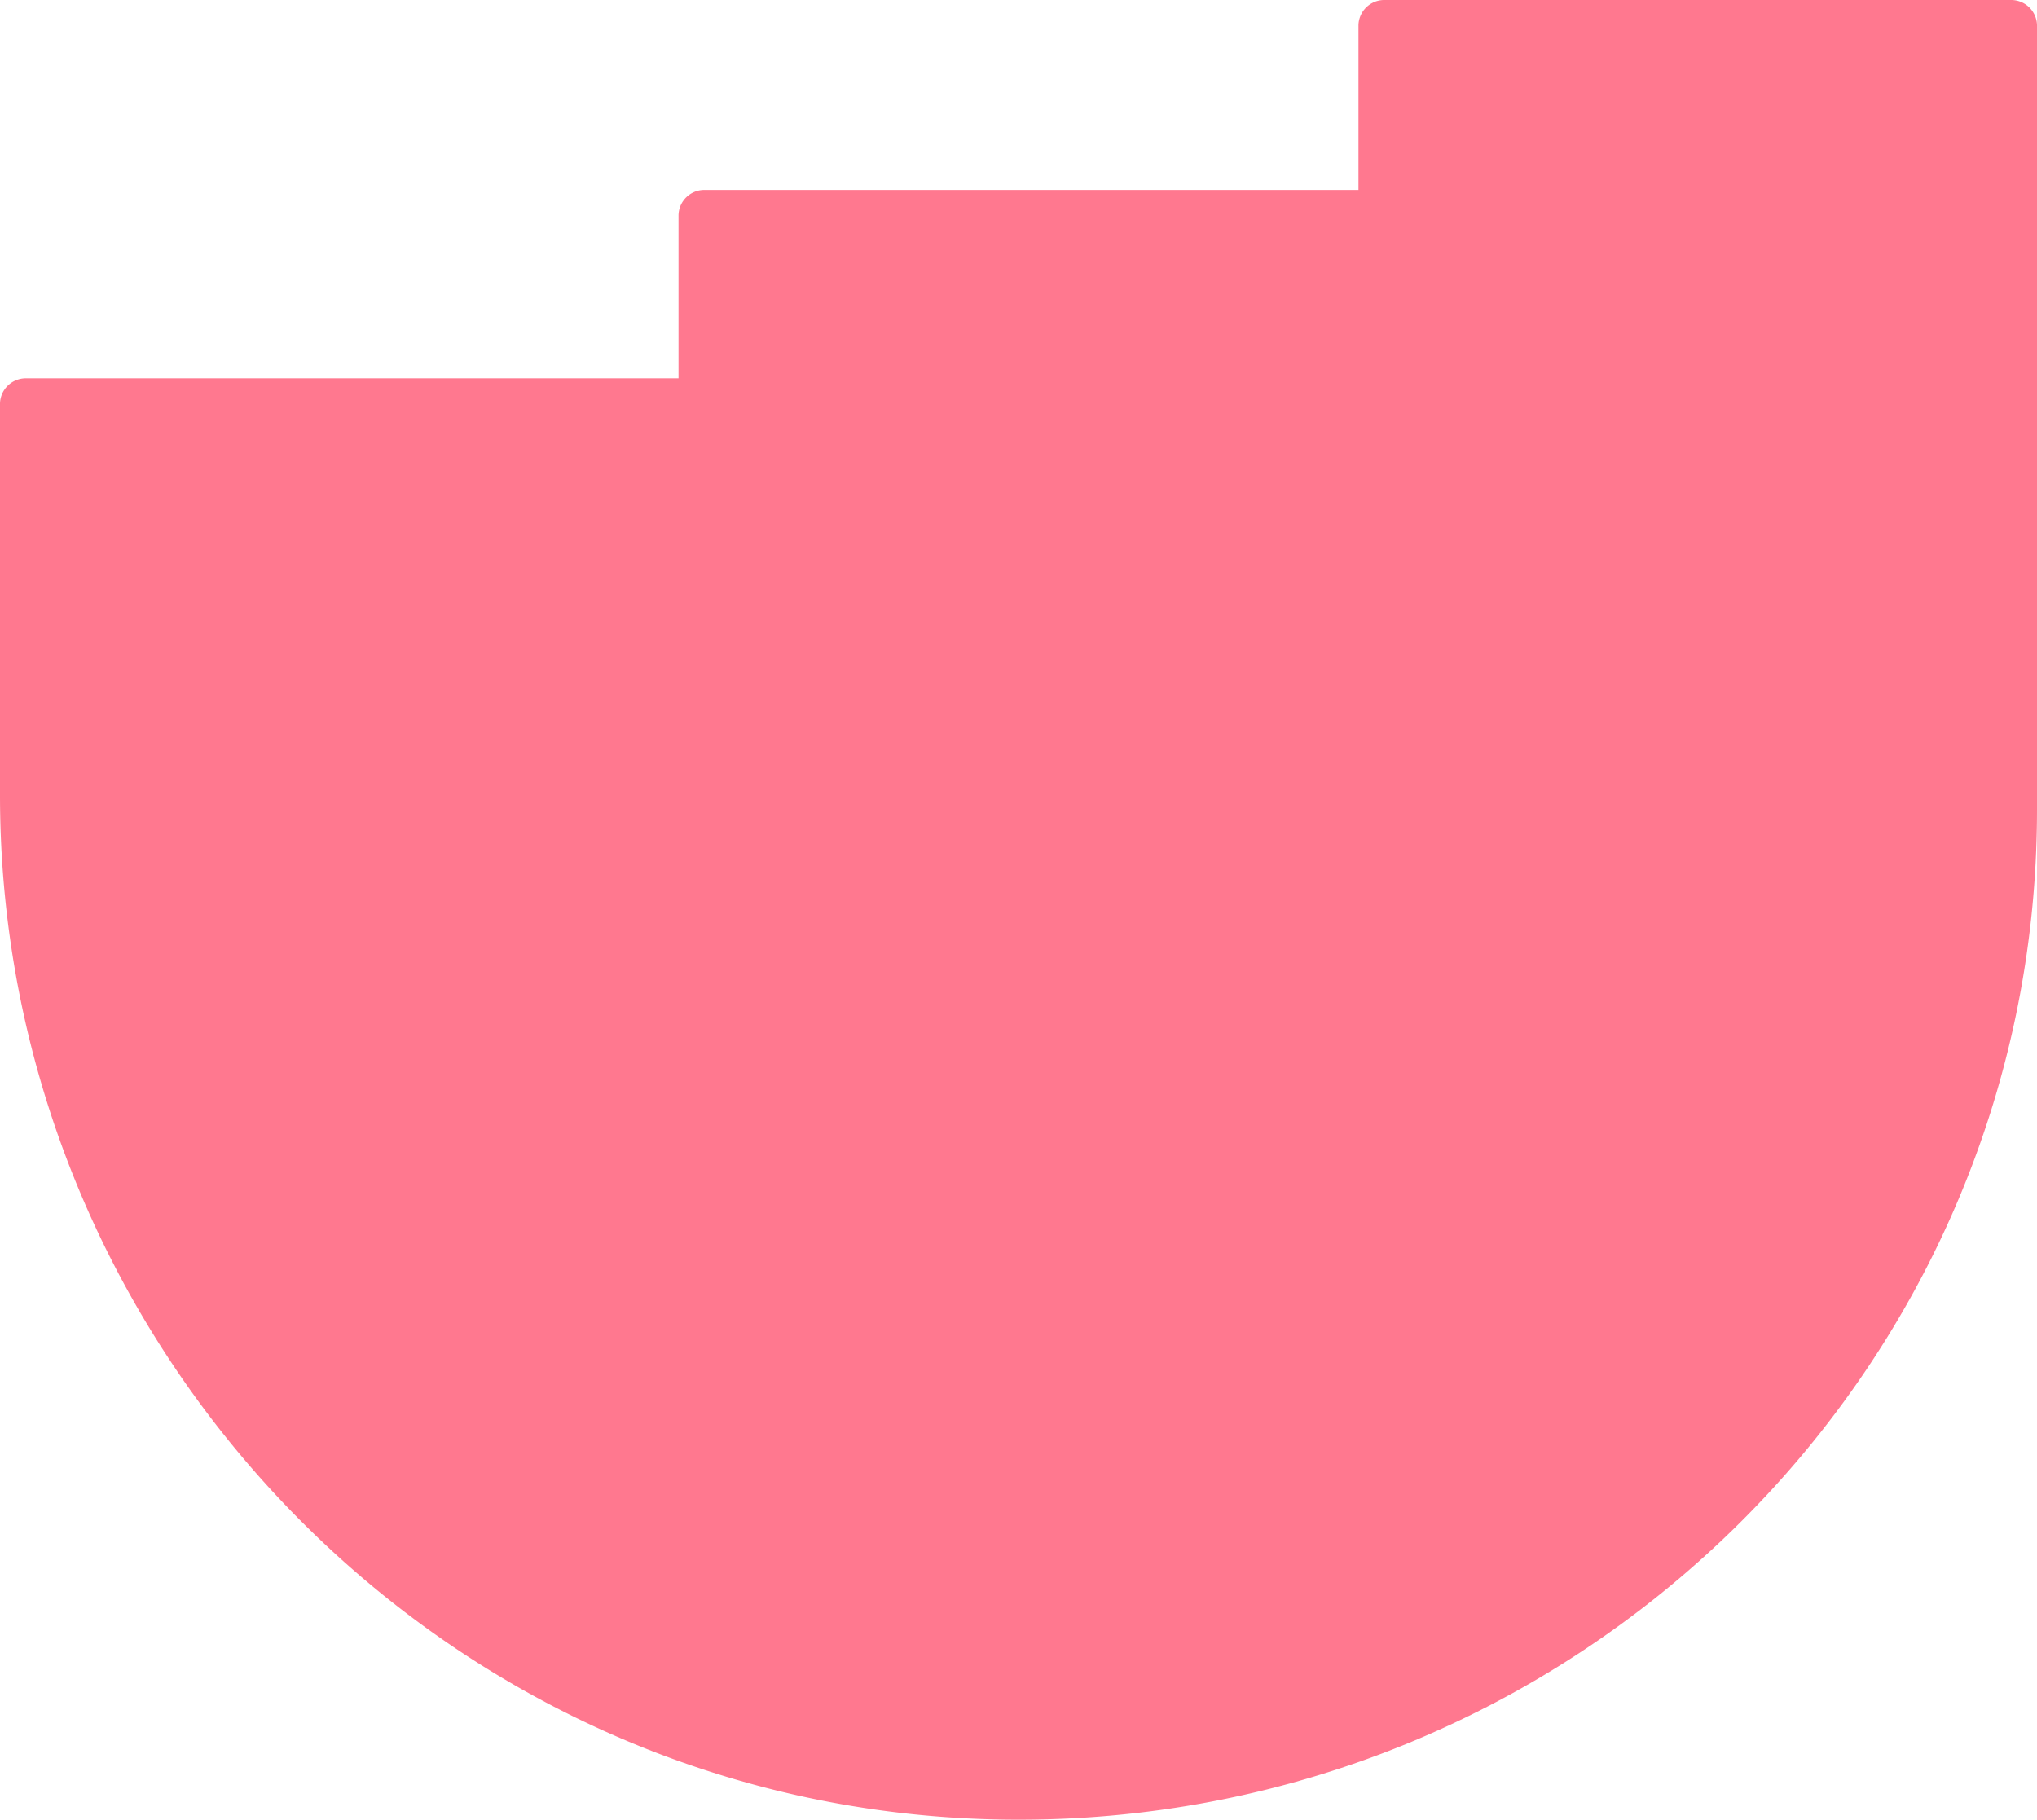 <svg width="197" height="176" viewBox="0 0 197 176" fill="none" xmlns="http://www.w3.org/2000/svg">
  <path d="M131.24 18.37H68.06a2.5 2.5 0 00-2.44 2.42v15.8H2.44A2.5 2.5 0 000 39.01V76.9c0 53.68 43.08 98.39 97.2 99.1 55 .71 99.8-43.28 99.8-97.68V2.42A2.5 2.5 0 00194.56 0h-60.74a2.5 2.5 0 00-2.44 2.42v15.95h-.14z" fill="#FF788F"/>
</svg>
